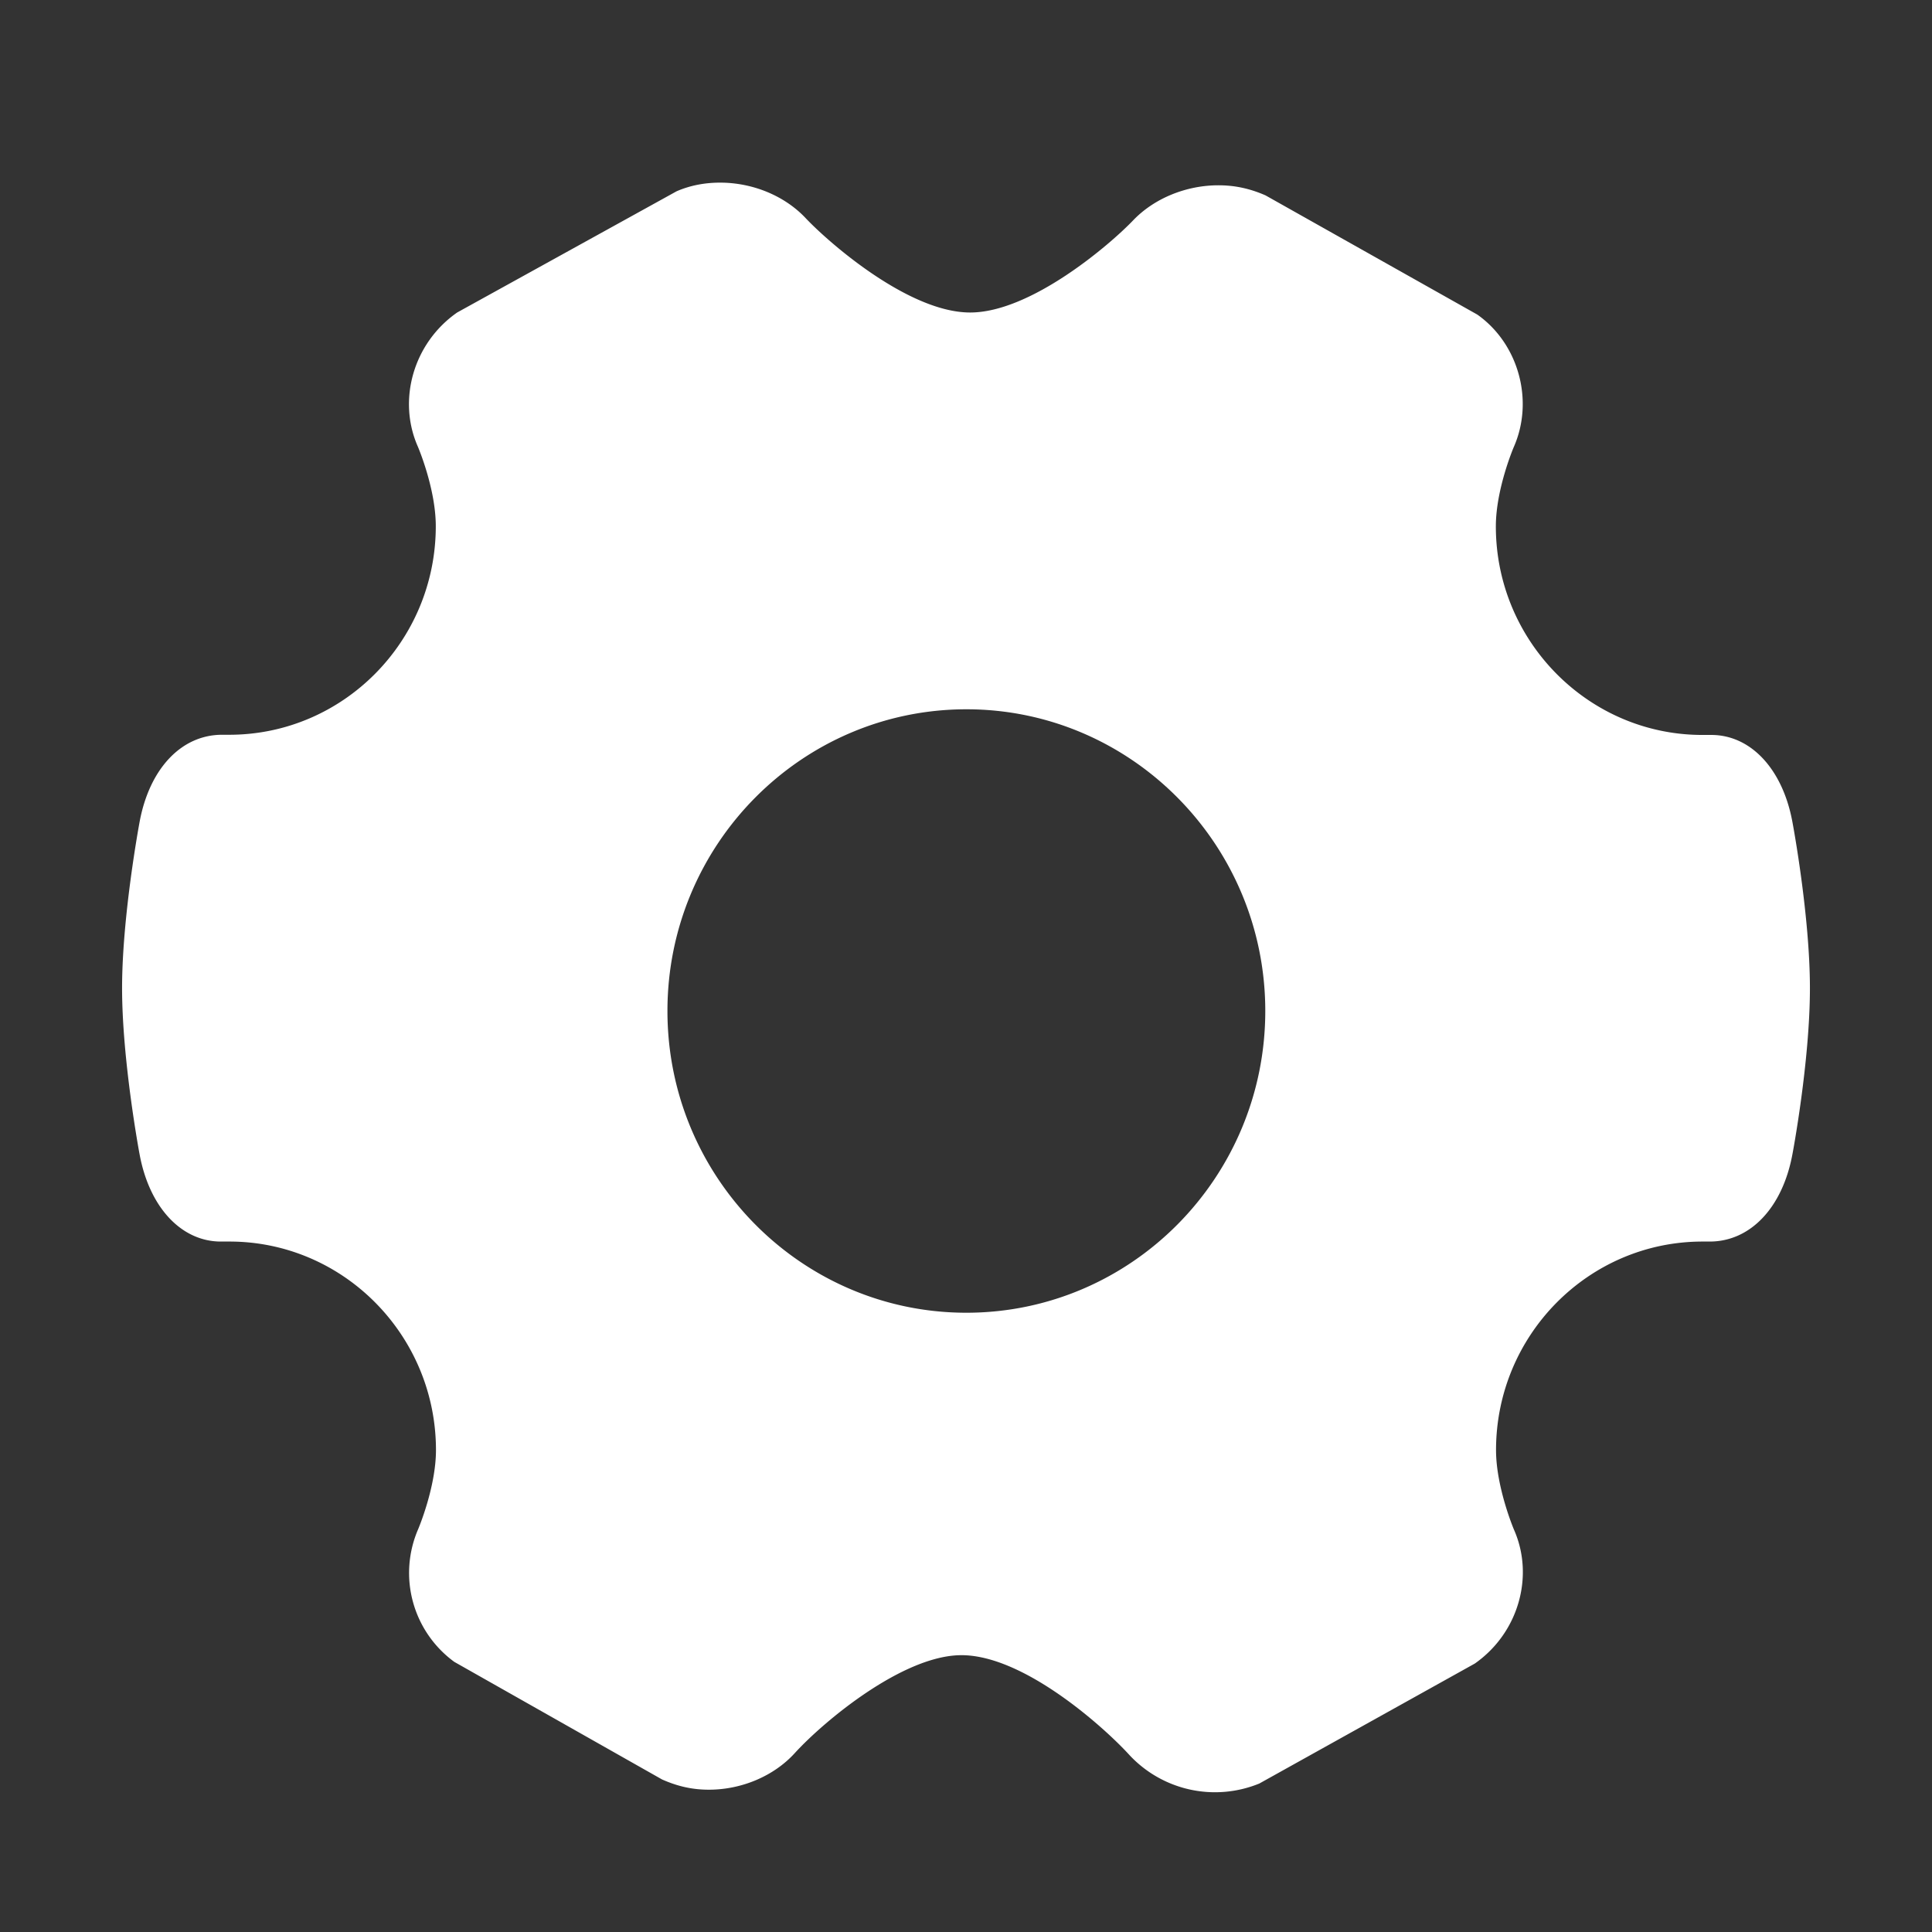 <?xml version="1.0" standalone="no"?><!DOCTYPE svg PUBLIC "-//W3C//DTD SVG 1.1//EN" "http://www.w3.org/Graphics/SVG/1.1/DTD/svg11.dtd"><svg class="icon" width="64px" height="64.00px" viewBox="0 0 1024 1024" version="1.1" xmlns="http://www.w3.org/2000/svg"><rect x="0" y="0" width="1024" height="1024" fill="#333333" stroke="none"/><path fill="#ffffff" d="M949.952 435.328c0.416 2.08 9.344 50.368 9.344 88.416 0 38.816-9.216 87.904-9.344 88.384-5.248 27.84-22.144 45.92-43.776 45.92H902.4c-60.416 0-109.472 49.568-109.472 110.56 0 19.648 9.44 42.016 9.536 42.208 10.816 24.544 2.464 54.624-20.8 70.912l-114.208 63.584a62.016 62.016 0 0 1-68.832-15.104c-12.416-13.696-55.424-52.928-89.024-52.928-30.976 0-72.896 34.944-88.384 51.936-11.04 12.128-28.128 19.36-45.504 19.36-8.32 0-16.192-1.6-24.832-5.44l-110.08-62.304a58.336 58.336 0 0 1-19.264-70.112c0.096-0.192 9.536-22.368 9.536-42.112 0-60.896-49.056-110.56-109.44-110.56h-4.576c-20.864 0-37.76-17.984-43.008-45.92-0.416-2.08-9.344-50.56-9.344-88.384 0-37.952 8.96-86.4 9.344-88.416 5.248-27.904 22.048-45.888 43.68-45.888h3.776c60.416 0 109.472-49.6 109.472-110.56 0-19.968-9.44-42.016-9.536-42.24-10.816-24.512-2.464-54.72 20.864-71.008l116.32-64.256c7.168-3.104 14.912-4.576 23.04-4.576 17.408 0 34.368 7.04 45.504 18.976 12.224 12.896 54.432 49.856 87.04 49.856 32.256 0 74.272-36.16 86.4-48.864 11.136-11.616 28-18.56 45.184-18.56 8.352 0 16.32 1.568 24.96 5.344l112.224 63.168c21.856 15.392 30.208 45.504 19.392 70.144-0.096 0.192-9.536 22.336-9.536 42.112 0 60.896 49.152 110.56 109.44 110.56h4.576c20.96-0.096 37.856 17.888 43.104 45.792z m-279.328 100.512c0-88.192-71.104-159.904-158.4-159.904-87.36 0-158.464 71.68-158.464 159.904 0 88.224 71.04 159.936 158.432 159.936 87.424 0 158.432-71.712 158.432-159.936z" /></svg>